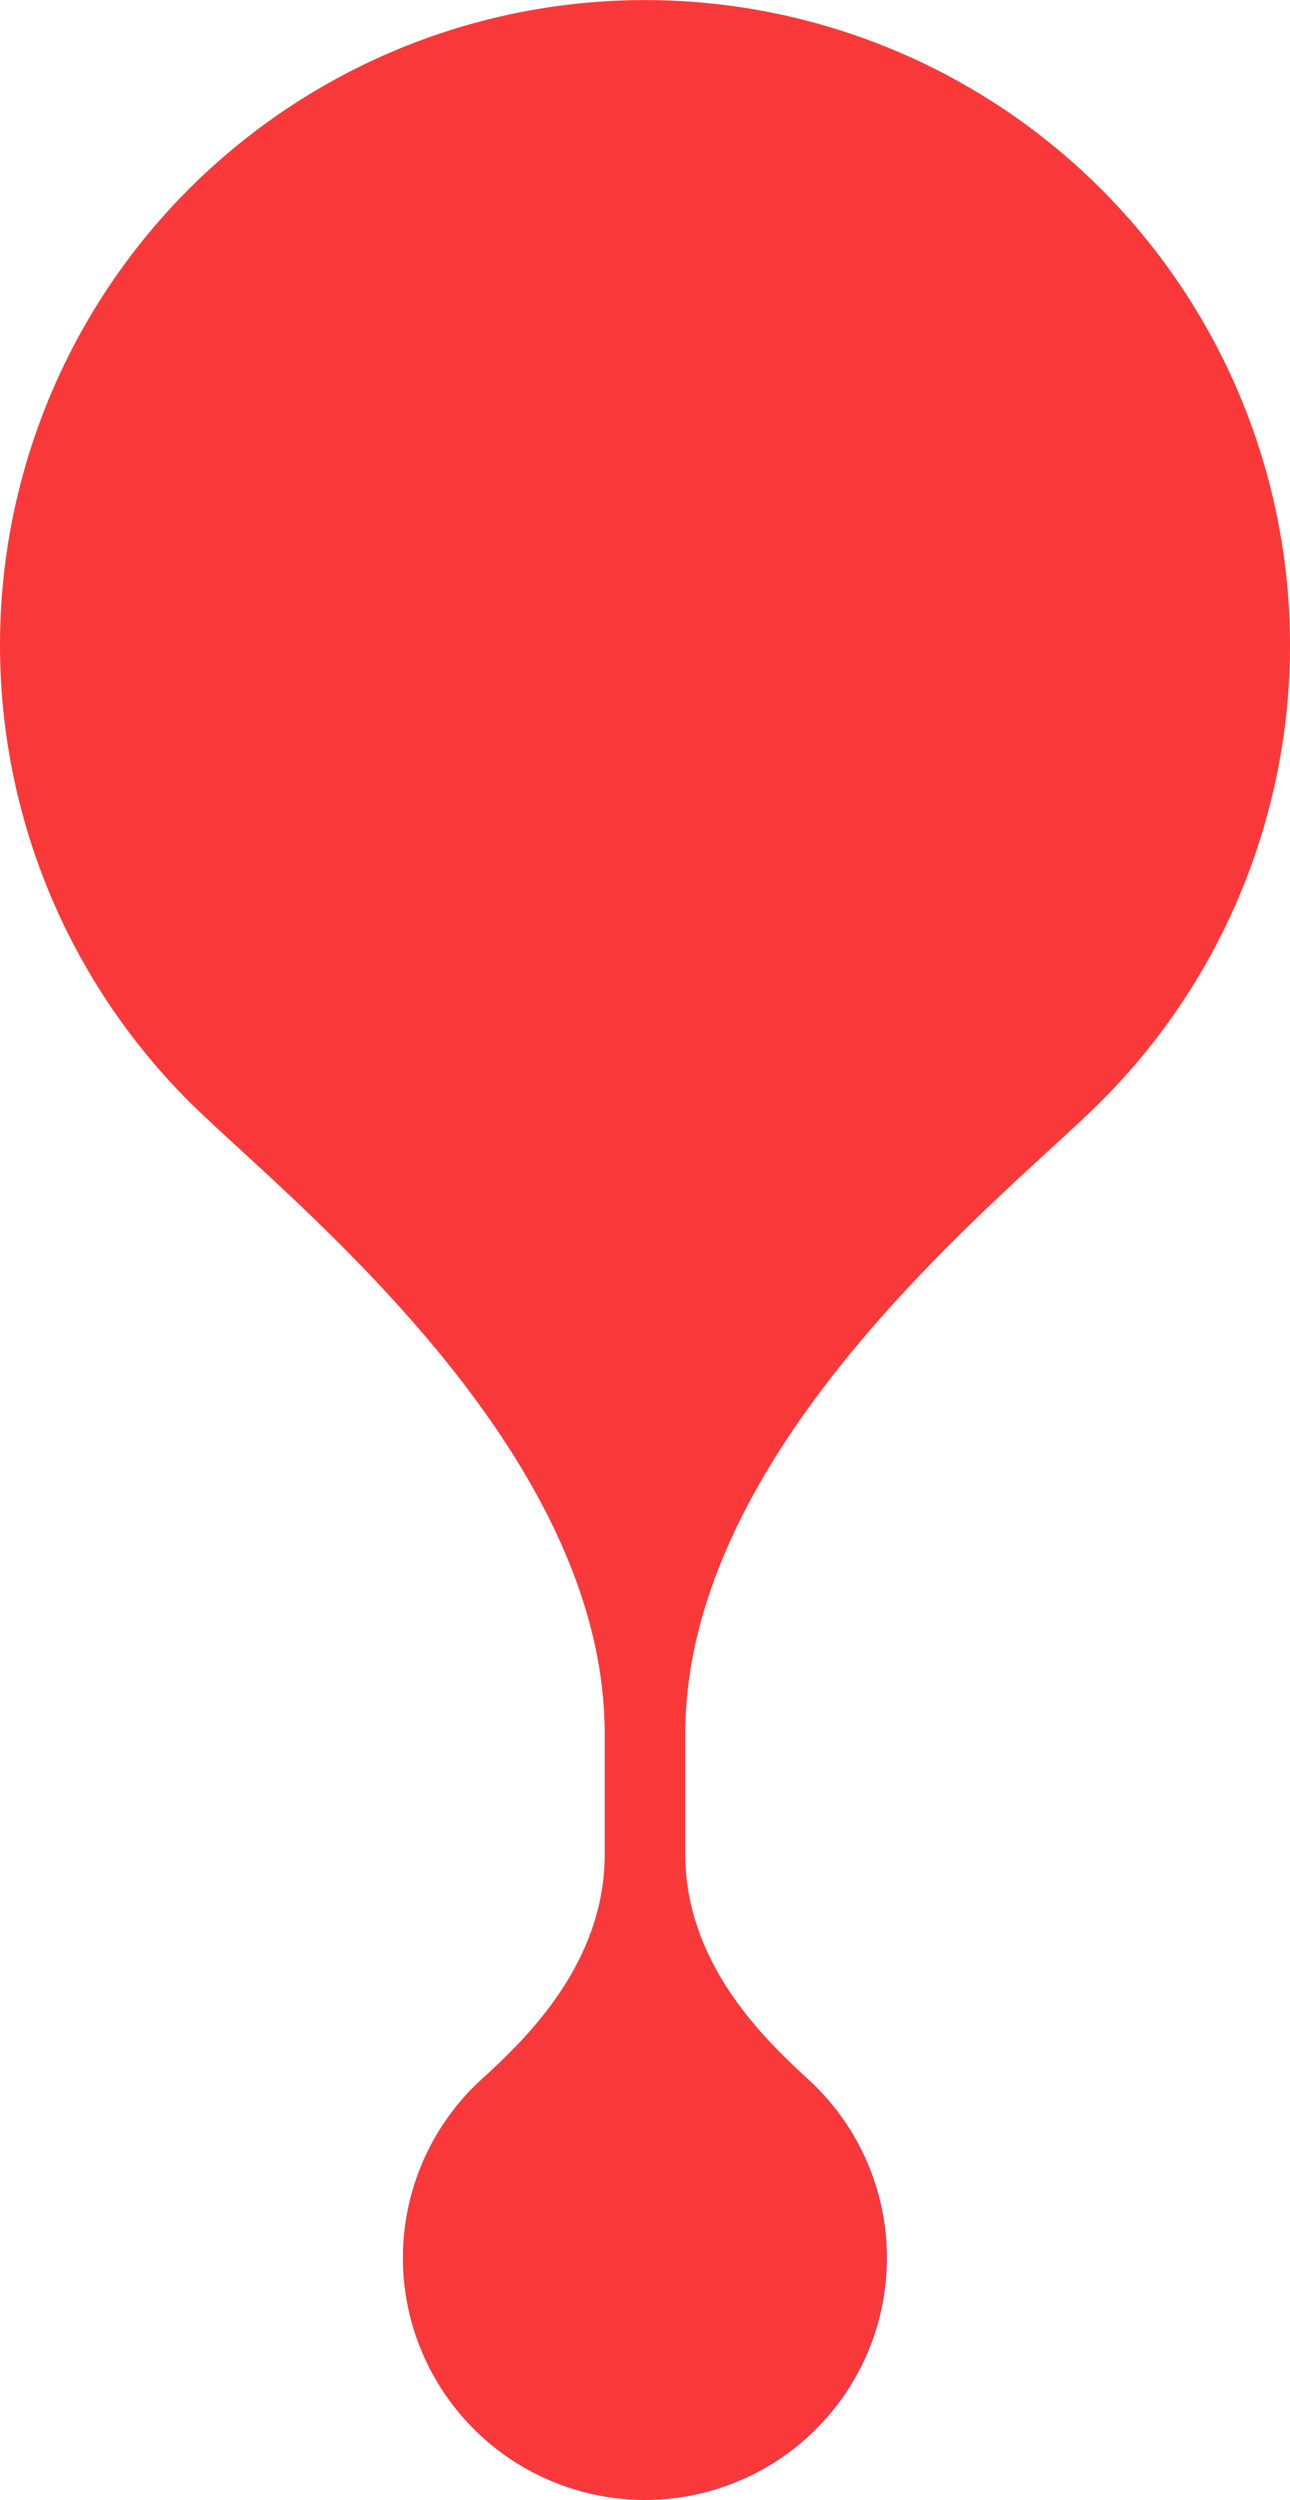 <svg xmlns="http://www.w3.org/2000/svg" width="32" height="62" viewBox="0 0 32 62">
  <g id="Group_396" data-name="Group 396" transform="translate(-43)">
    <g id="Light_Slider_ΩElements_2._Knobs" data-name="Light 🌕/ Slider/ΩElements/2. Knobs" transform="translate(53 50)">
      <circle id="Nobs" cx="6" cy="6" r="6" fill="#6200ee"/>
    </g>
    <g id="Light_Slider_ΩElements_3._Value_Indicator" data-name="Light 🌕/ Slider/ΩElements/3. Value Indicator" transform="translate(43)">
      <path id="_Color" data-name="🎨 Color" d="M27.32,27.31C25.03,29.6,17,35.811,17,43v3c0,3.05,2.54,5.056,3.24,5.756a6,6,0,1,1-8.49,0C12.46,51.06,15,49.054,15,46V43c0-7.19-8.03-13.4-10.32-15.691a16,16,0,1,1,22.64,0Z" fill="#f93939"/>
    </g>
  </g>
</svg>
